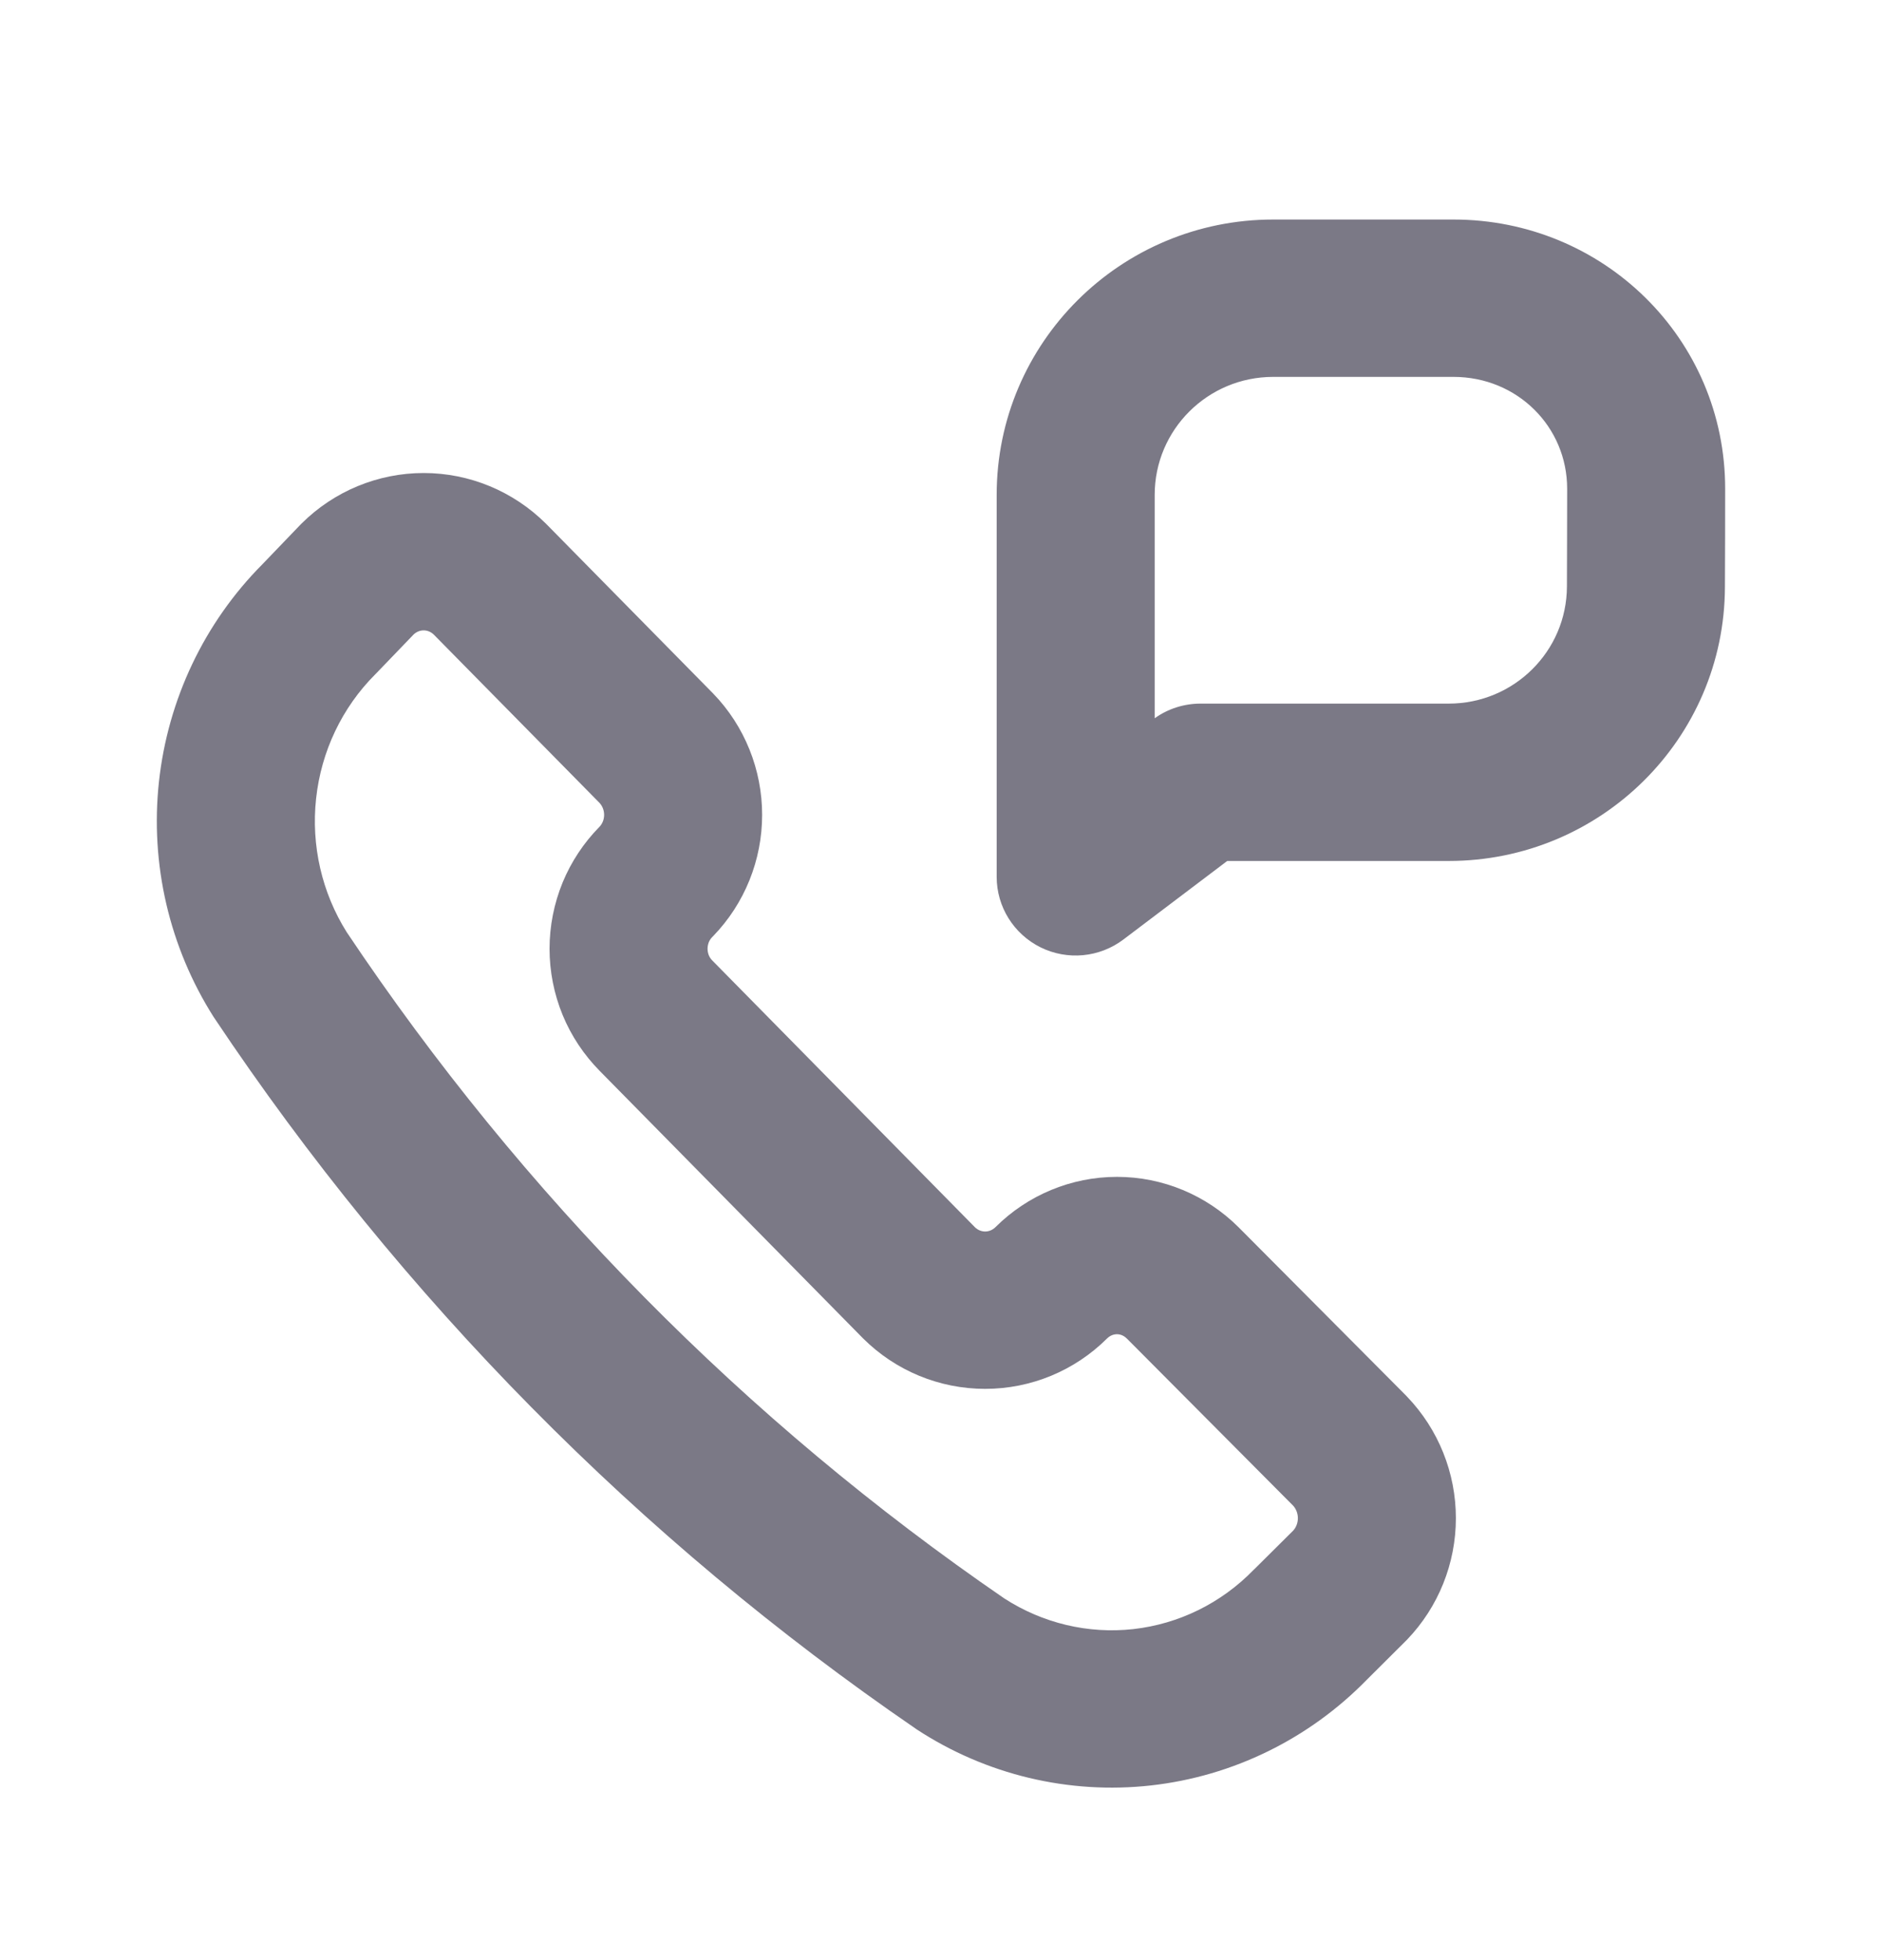 <svg width="24" height="25" viewBox="0 0 24 25" fill="none" xmlns="http://www.w3.org/2000/svg">
<path fill-rule="evenodd" clip-rule="evenodd" d="M16.236 2.8C14.289 2.8 12.71 4.372 12.71 6.312V11.184C12.71 11.565 12.927 11.913 13.27 12.083C13.613 12.252 14.022 12.213 14.327 11.982L15.65 10.981H18.475C20.414 10.981 21.992 9.421 21.997 7.486C21.999 7.076 22 6.65 22 6.237C22.002 4.319 20.446 2.8 18.536 2.8H16.236ZM14.725 6.312C14.725 5.481 15.401 4.807 16.236 4.807H18.536C19.349 4.807 19.986 5.443 19.985 6.236C19.985 6.647 19.983 7.071 19.982 7.48C19.98 8.305 19.307 8.974 18.475 8.974H15.31C15.1 8.974 14.895 9.039 14.725 9.161V6.312Z" fill="#7B7986"/>
<path fill-rule="evenodd" clip-rule="evenodd" d="M5.403 6.033C4.818 6.033 4.26 6.266 3.848 6.675C3.843 6.68 3.837 6.686 3.832 6.691L3.347 7.196C2.605 7.942 2.141 8.922 2.027 9.97C1.913 11.02 2.159 12.08 2.725 12.972C2.729 12.978 2.733 12.985 2.738 12.991C5.12 16.559 8.153 19.632 11.673 22.045L11.69 22.057C12.574 22.636 13.629 22.889 14.678 22.772C15.724 22.655 16.695 22.177 17.43 21.424L17.926 20.93C17.932 20.925 17.937 20.92 17.942 20.914C18.344 20.496 18.566 19.939 18.566 19.363C18.566 18.787 18.344 18.23 17.942 17.812L17.931 17.8L15.797 15.655L15.795 15.653C15.384 15.243 14.828 15.01 14.244 15.01C13.66 15.01 13.104 15.243 12.694 15.652C12.655 15.69 12.608 15.707 12.563 15.707C12.518 15.707 12.471 15.69 12.433 15.653L9.088 12.255L9.083 12.25C9.065 12.232 9.05 12.21 9.039 12.184C9.029 12.158 9.023 12.13 9.023 12.101C9.023 12.071 9.029 12.043 9.039 12.017C9.05 11.991 9.065 11.969 9.083 11.951L9.094 11.94C9.497 11.524 9.719 10.968 9.719 10.393C9.719 9.818 9.497 9.261 9.094 8.845L6.966 6.683L6.958 6.675C6.545 6.266 5.988 6.033 5.403 6.033ZM4.795 8.591L5.276 8.091C5.314 8.056 5.359 8.04 5.403 8.04C5.447 8.04 5.494 8.057 5.532 8.094L7.645 10.24C7.68 10.278 7.704 10.332 7.704 10.393C7.704 10.453 7.681 10.507 7.645 10.545C7.444 10.749 7.284 10.991 7.175 11.255C7.065 11.524 7.008 11.811 7.008 12.101C7.008 12.39 7.065 12.678 7.175 12.946C7.285 13.213 7.447 13.456 7.651 13.662L11 17.064L11.008 17.072C11.42 17.482 11.978 17.714 12.563 17.714C13.148 17.714 13.705 17.482 14.117 17.072L14.119 17.07C14.156 17.034 14.201 17.017 14.244 17.017C14.286 17.017 14.331 17.034 14.367 17.07L14.368 17.07L16.491 19.204C16.527 19.244 16.551 19.301 16.551 19.363C16.551 19.425 16.528 19.481 16.492 19.521L16.001 20.009L15.988 20.021C15.574 20.448 15.032 20.713 14.453 20.778C13.878 20.842 13.297 20.704 12.806 20.386C9.507 18.122 6.661 15.239 4.422 11.89C4.105 11.386 3.966 10.784 4.031 10.185C4.096 9.582 4.363 9.024 4.783 8.603L4.795 8.591Z" fill="#7B7986"/>
</svg>
